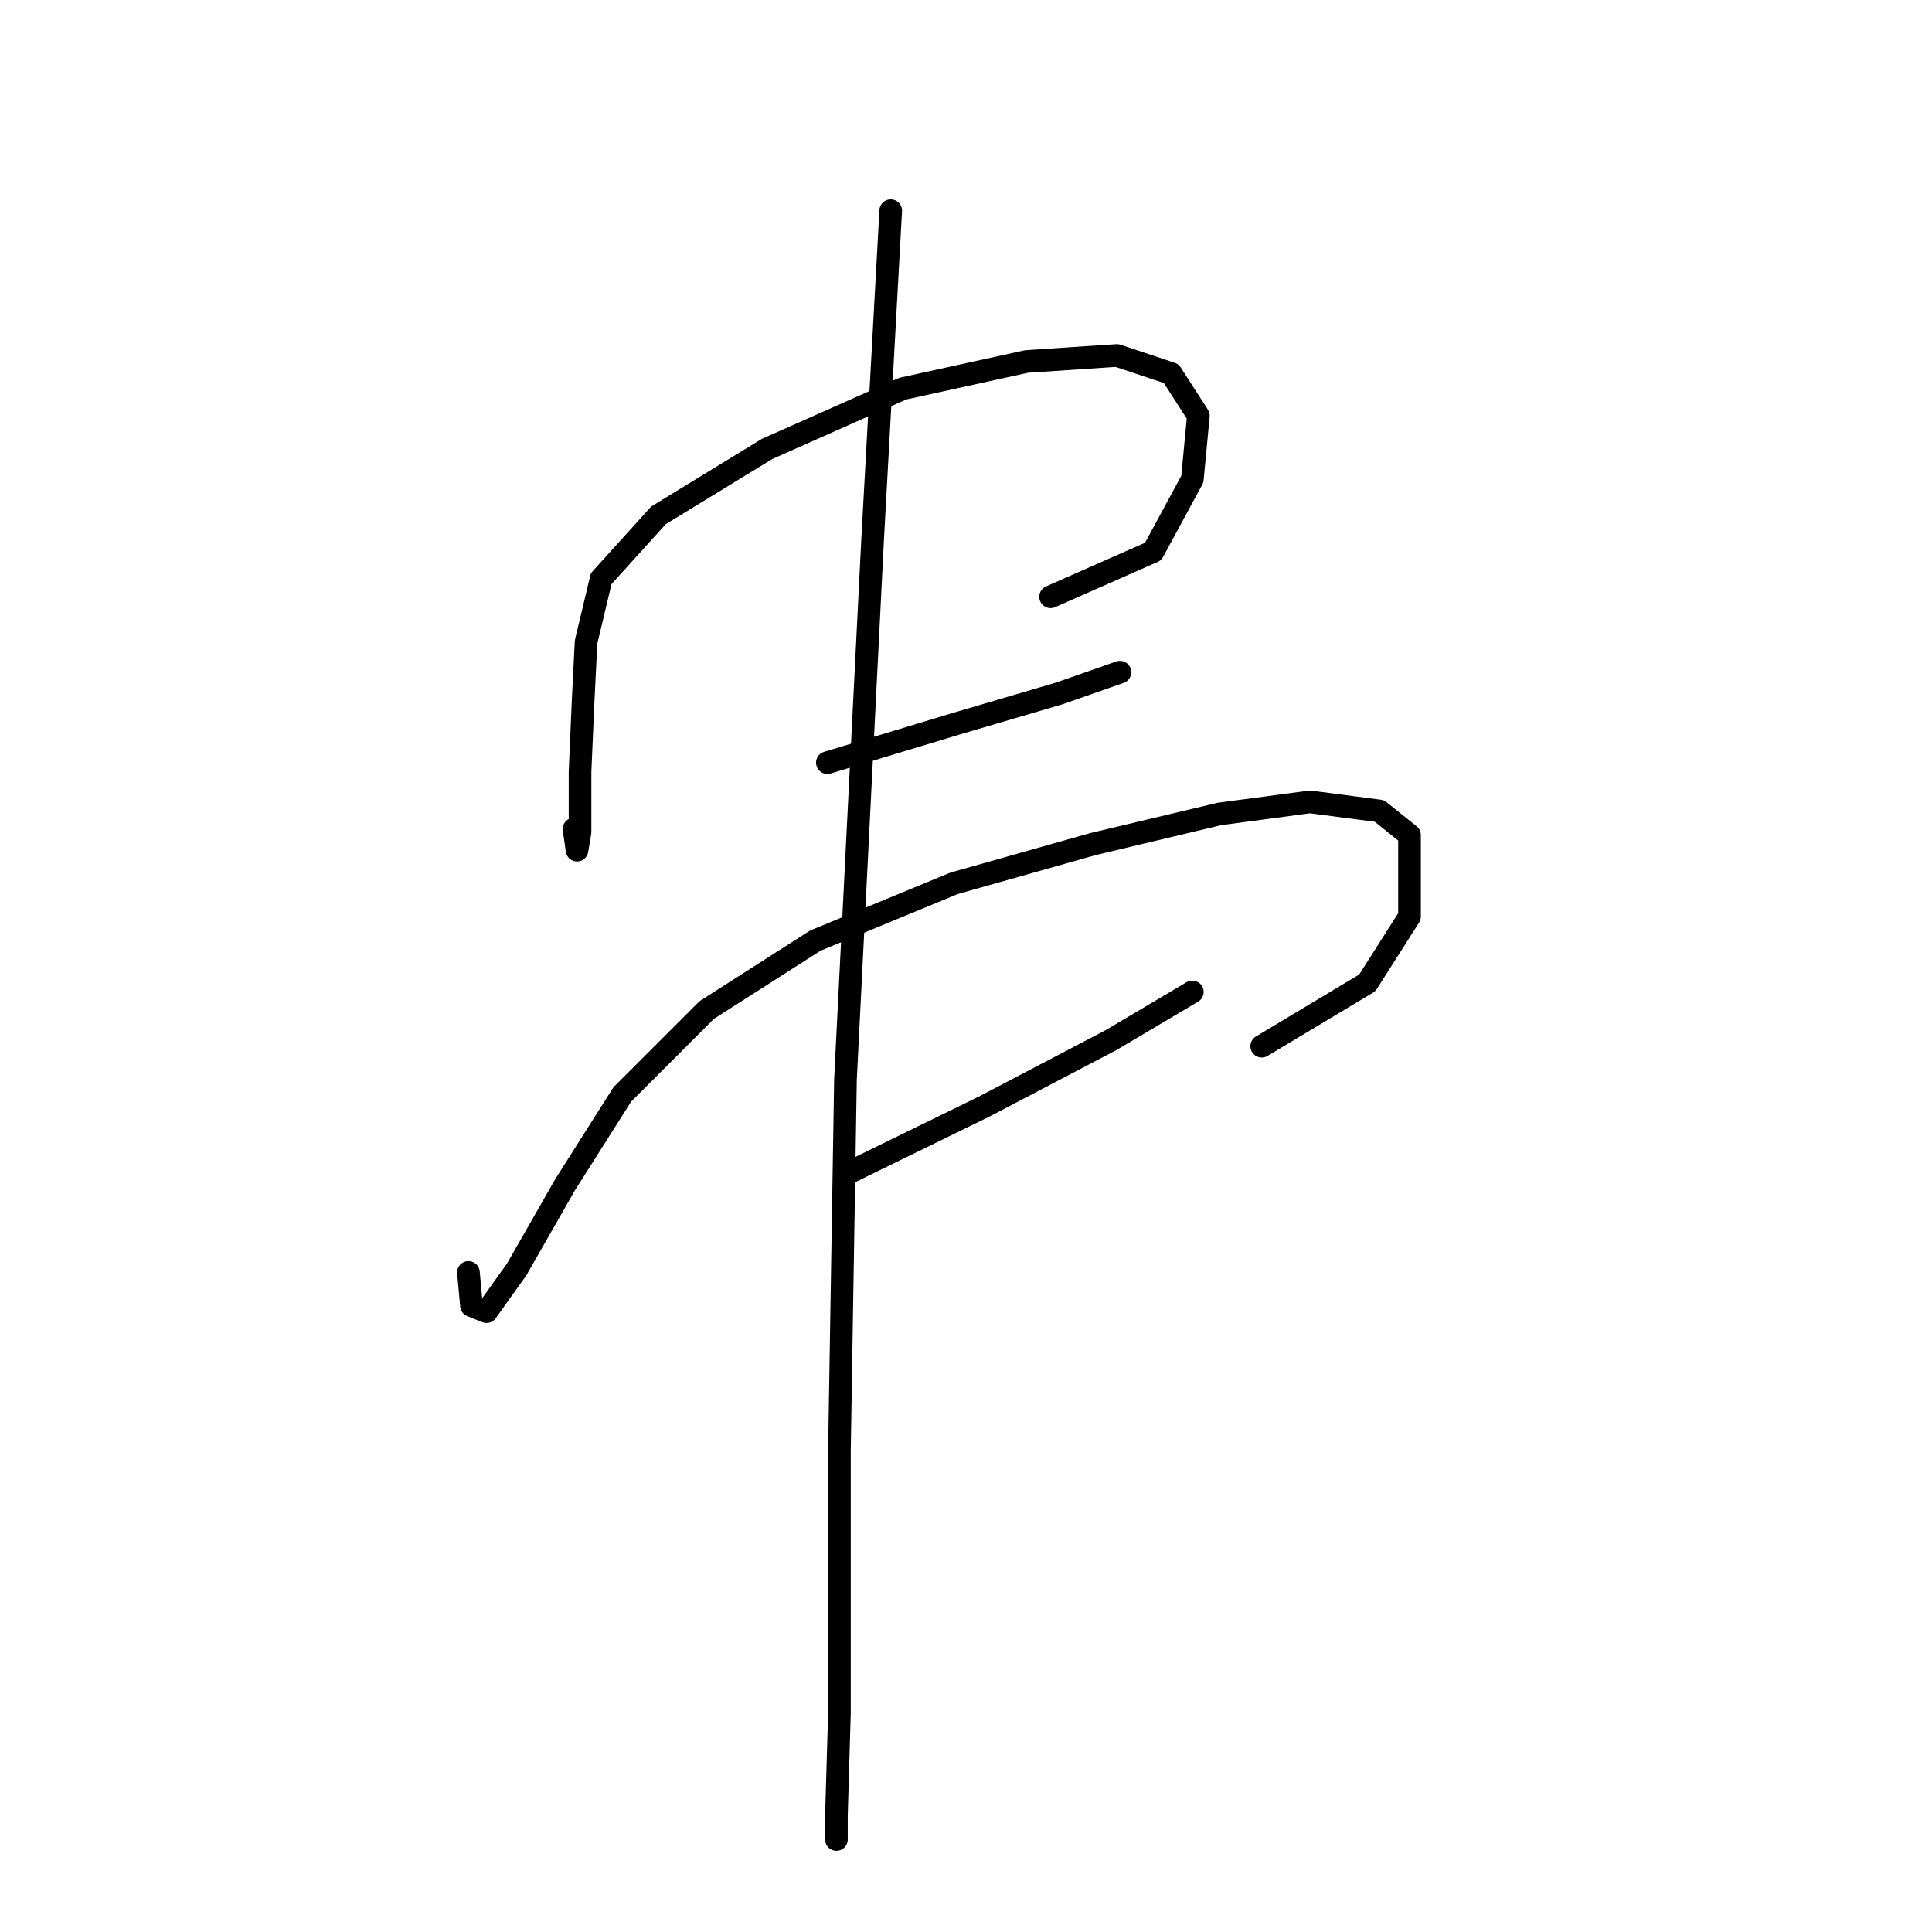 <?xml version="1.0" standalone="no"?>
    <svg width="256" height="256" xmlns="http://www.w3.org/2000/svg" version="1.1">
    <polyline stroke="black" stroke-width="3" stroke-linecap="round" fill="transparent" stroke-linejoin="round" points="76.059 109.851 76.459 112.649 76.858 110.251 76.858 102.257 77.258 93.065 77.658 85.071 79.656 76.678 87.25 68.285 101.638 59.492 119.623 51.499 136.01 47.902 148 47.103 155.194 49.501 158.791 55.096 157.992 63.489 152.796 73.081 139.207 79.076 139.207 79.076 " />
        <polyline stroke="black" stroke-width="3" stroke-linecap="round" fill="transparent" stroke-linejoin="round" points="109.632 101.058 126.818 95.863 140.406 91.866 148.4 89.068 148.4 89.068 " />
        <polyline stroke="black" stroke-width="3" stroke-linecap="round" fill="transparent" stroke-linejoin="round" points="62.071 168.603 62.47 173 64.469 173.799 68.465 168.203 74.86 157.013 82.454 145.022 93.645 133.832 108.033 124.639 126.418 117.045 144.803 111.85 161.589 107.853 173.579 106.254 182.772 107.453 186.768 110.651 186.768 121.442 181.173 130.235 167.185 138.628 167.185 138.628 " />
        <polyline stroke="black" stroke-width="3" stroke-linecap="round" fill="transparent" stroke-linejoin="round" points="112.429 155.414 130.415 146.621 147.201 137.828 157.992 131.434 157.992 131.434 " />
        <polyline stroke="black" stroke-width="3" stroke-linecap="round" fill="transparent" stroke-linejoin="round" points="118.025 27.918 115.627 71.483 112.03 143.024 111.23 192.184 111.23 226.955 110.831 240.544 110.831 243.742 110.831 243.742 " />
        </svg>